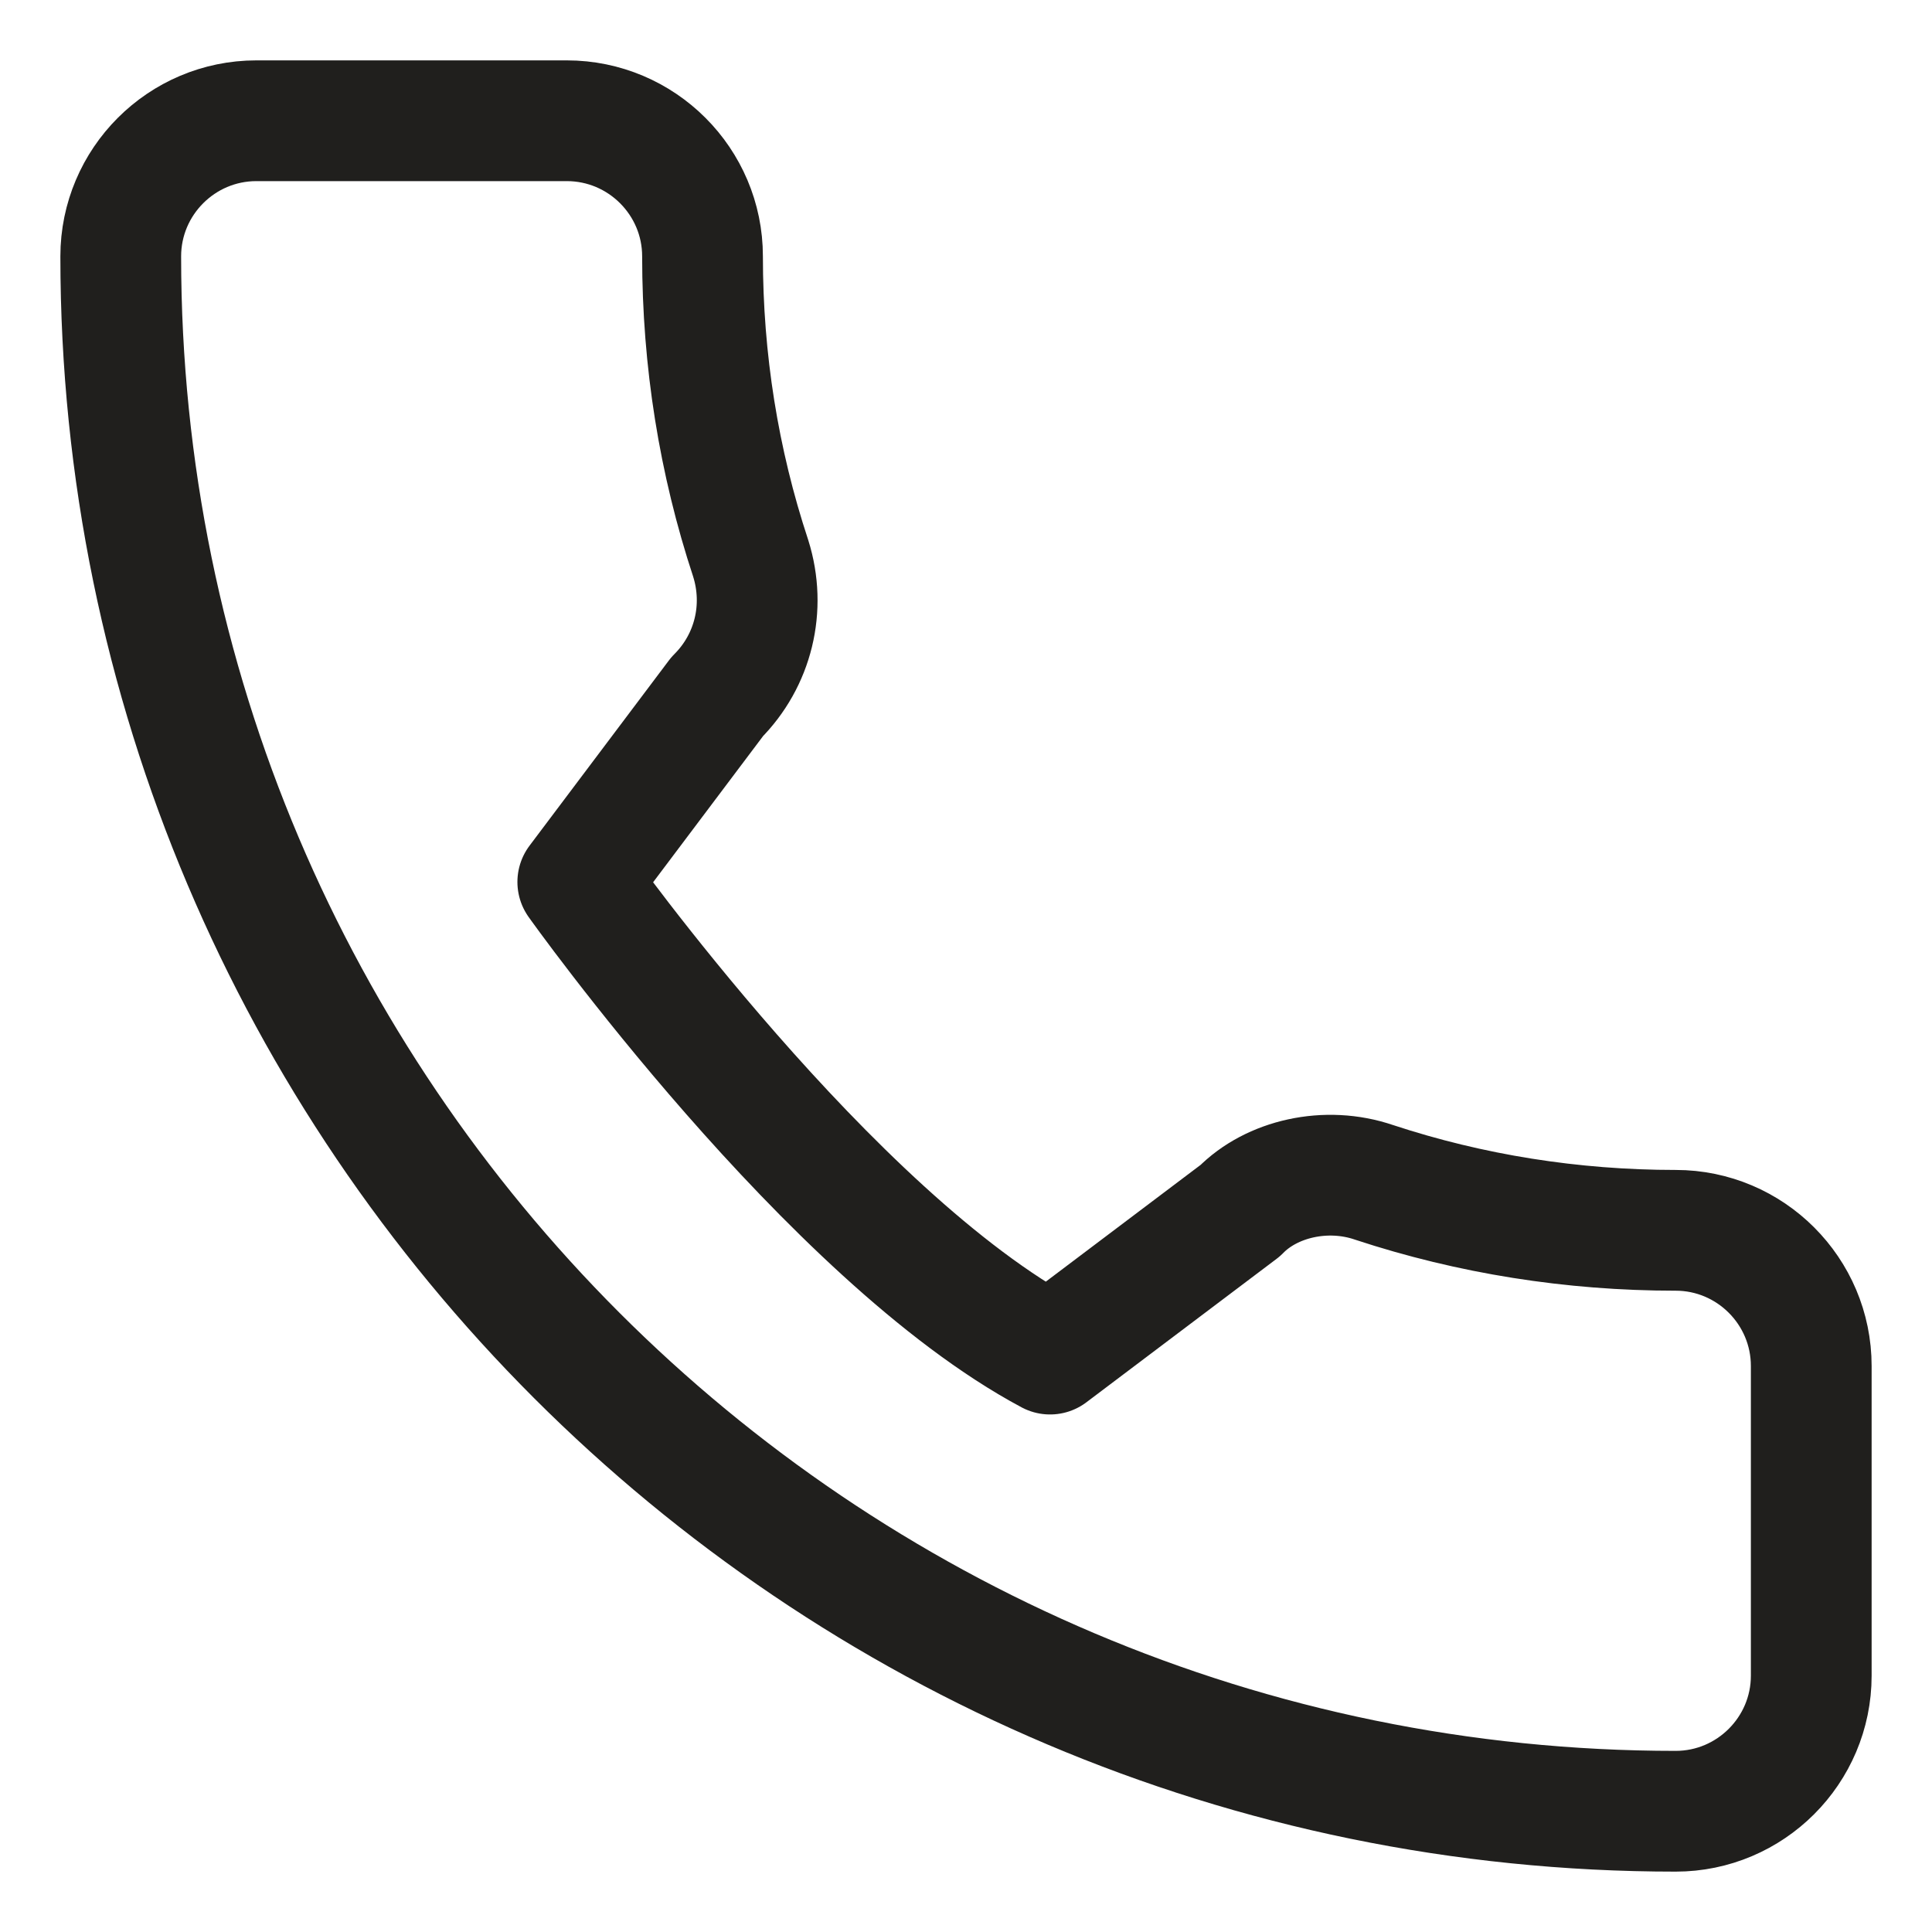 <svg width="16" height="16" viewBox="0 0 16 16" fill="none" xmlns="http://www.w3.org/2000/svg">
<path d="M11.38 9.792C12.178 10.055 13.02 10.189 13.877 10.189C14.496 10.189 15 10.693 15 11.313V13.877C15 14.496 14.496 15 13.877 15C6.776 15 1 9.224 1 2.123C1 1.504 1.504 1 2.123 1H4.694C5.314 1 5.818 1.504 5.818 2.123C5.818 2.981 5.952 3.822 6.217 4.624C6.346 5.034 6.238 5.471 5.939 5.77L4.785 7.304C4.785 7.304 6.871 10.24 8.696 11.214L10.271 10.026C10.53 9.761 10.983 9.656 11.38 9.792Z" stroke="#201F1D" stroke-linecap="round" stroke-linejoin="round"/>
</svg>
